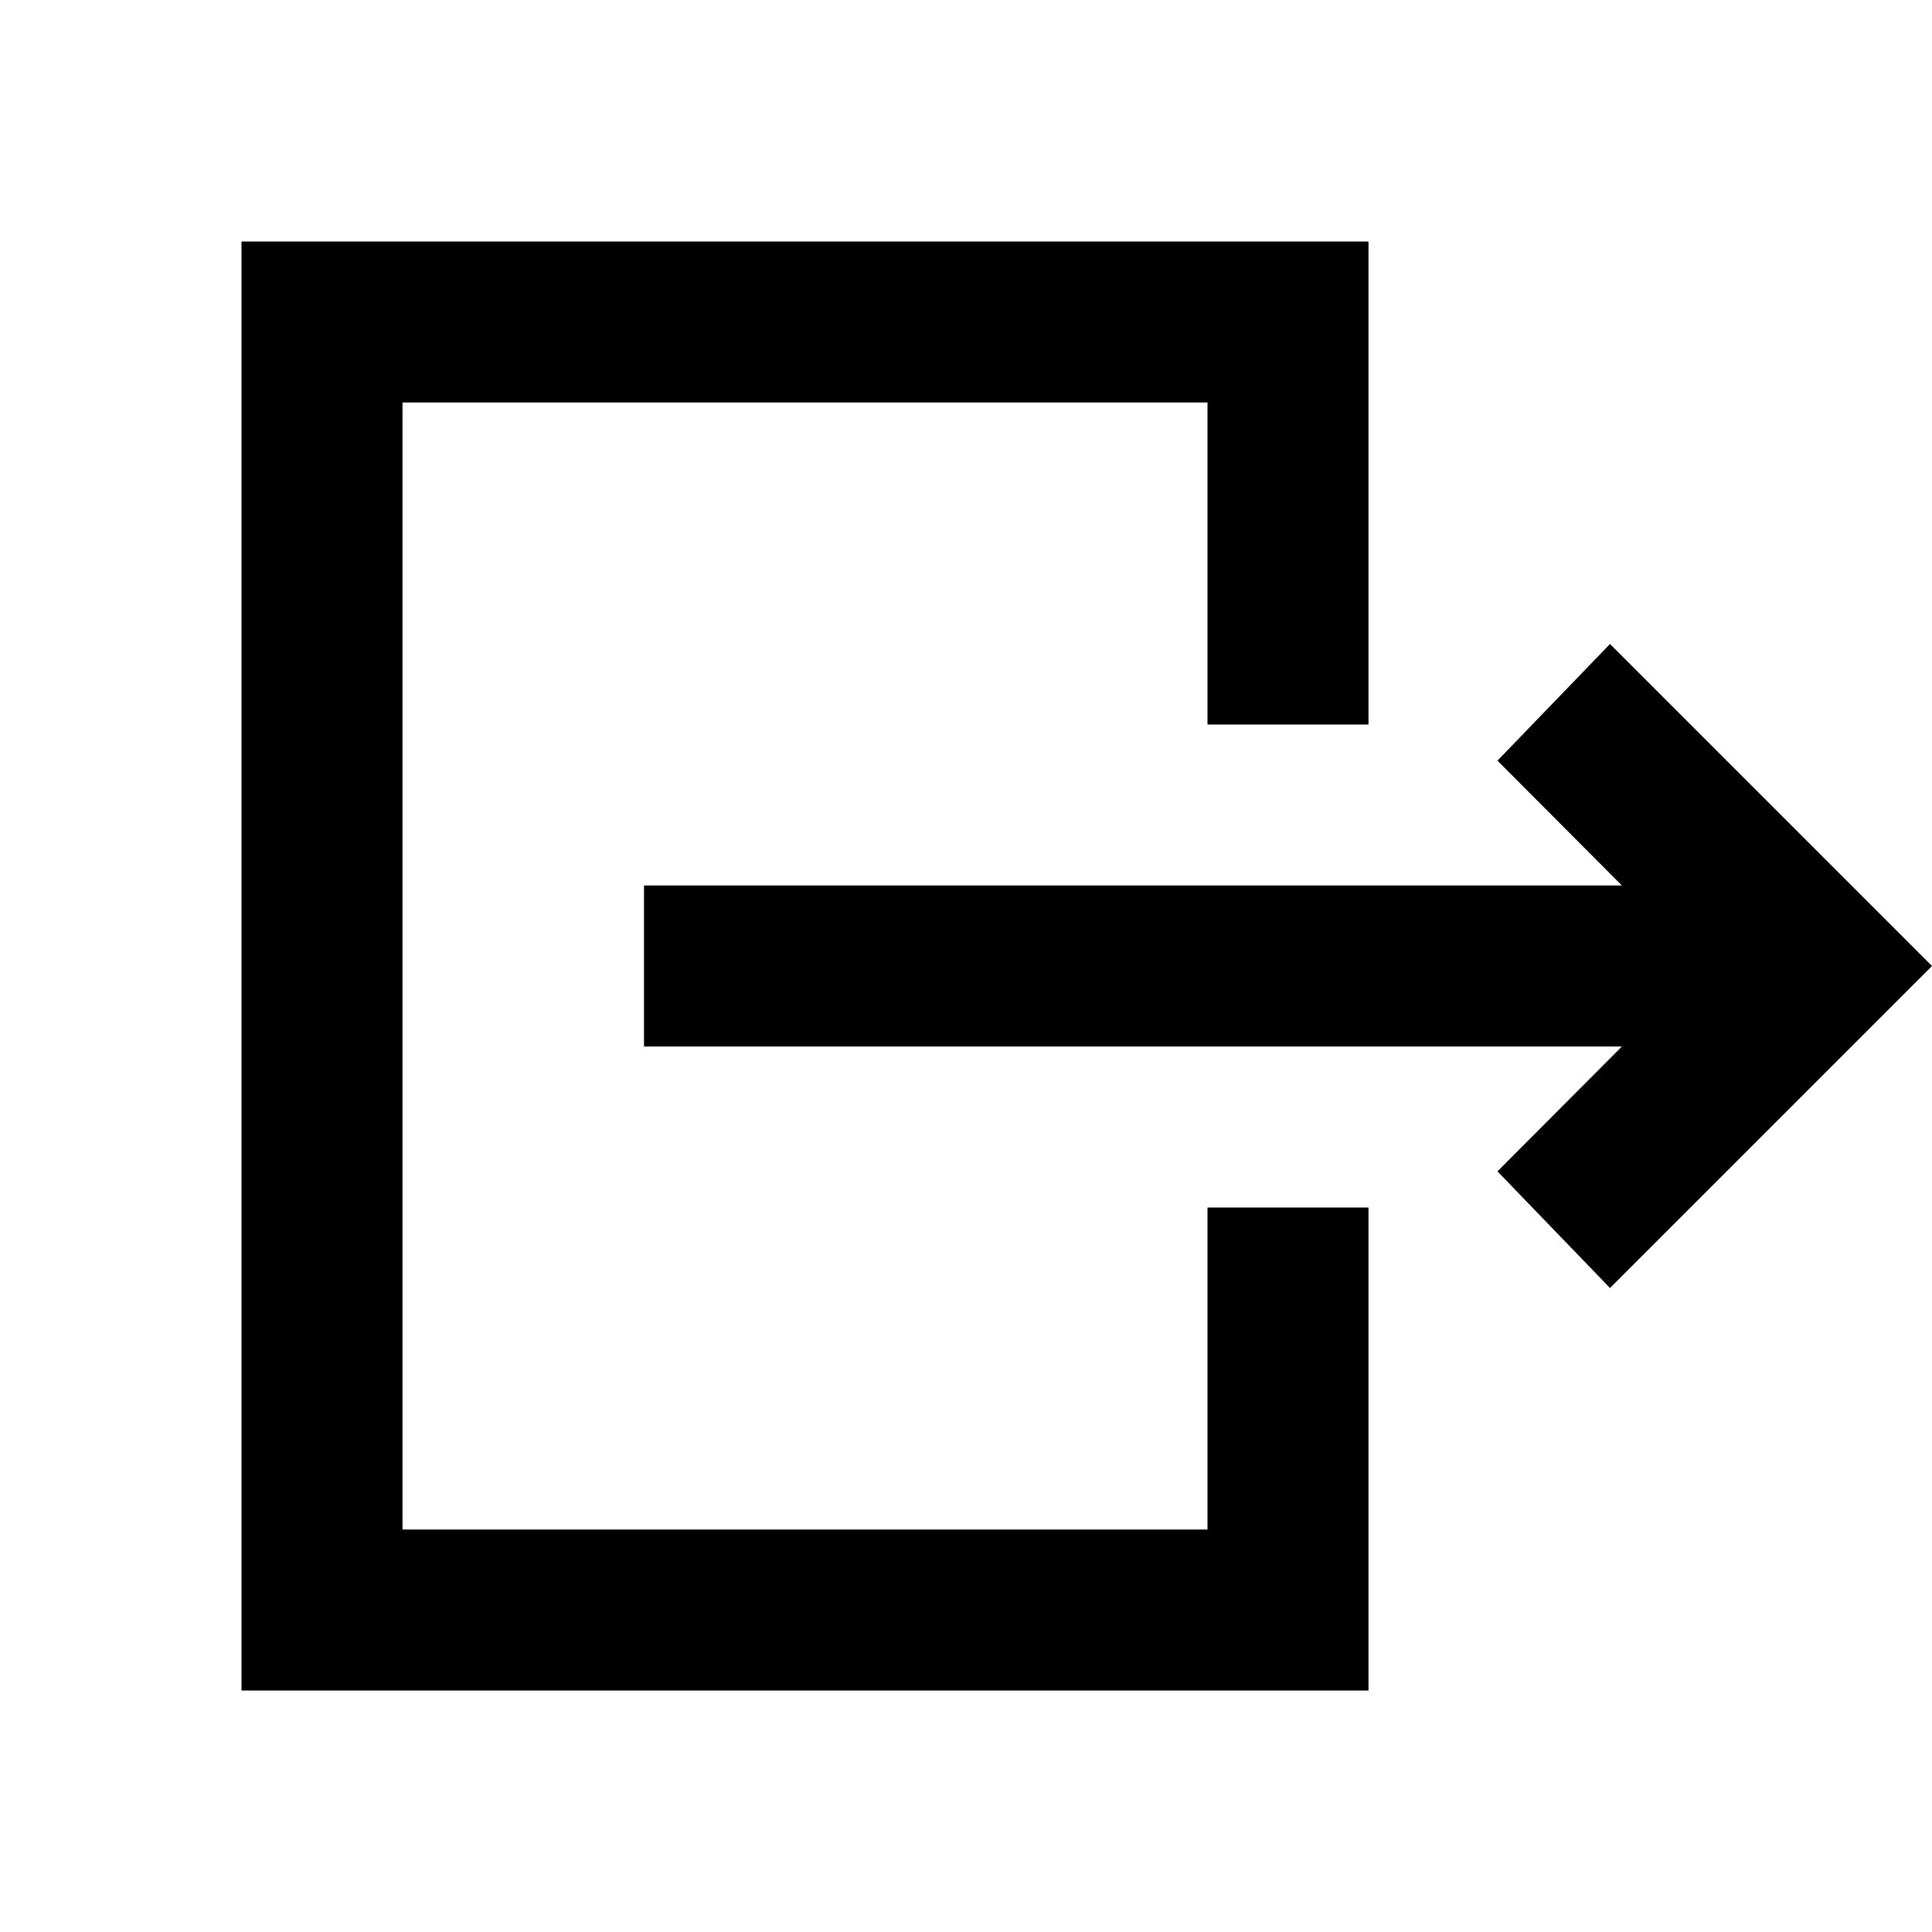 <?xml version="1.0" encoding="UTF-8"?>
<svg xmlns="http://www.w3.org/2000/svg" xmlns:xlink="http://www.w3.org/1999/xlink" width="24px" height="24px" viewBox="0 0 24 24" version="1.1">
<g id="surface1">
<path style=" stroke:none;fill-rule:nonzero;fill:rgb(0%,0%,0%);fill-opacity:1;" d="M 8 13 L 8 11 L 20.148 11 L 18.602 9.449 L 20 8 L 24 12 L 20 16 L 18.602 14.551 L 20.148 13 Z M 3 21 L 3 3 L 17 3 L 17 9 L 15 9 L 15 5 L 5 5 L 5 19 L 15 19 L 15 15 L 17 15 L 17 21 Z M 3 21 "/>
</g>
</svg>
